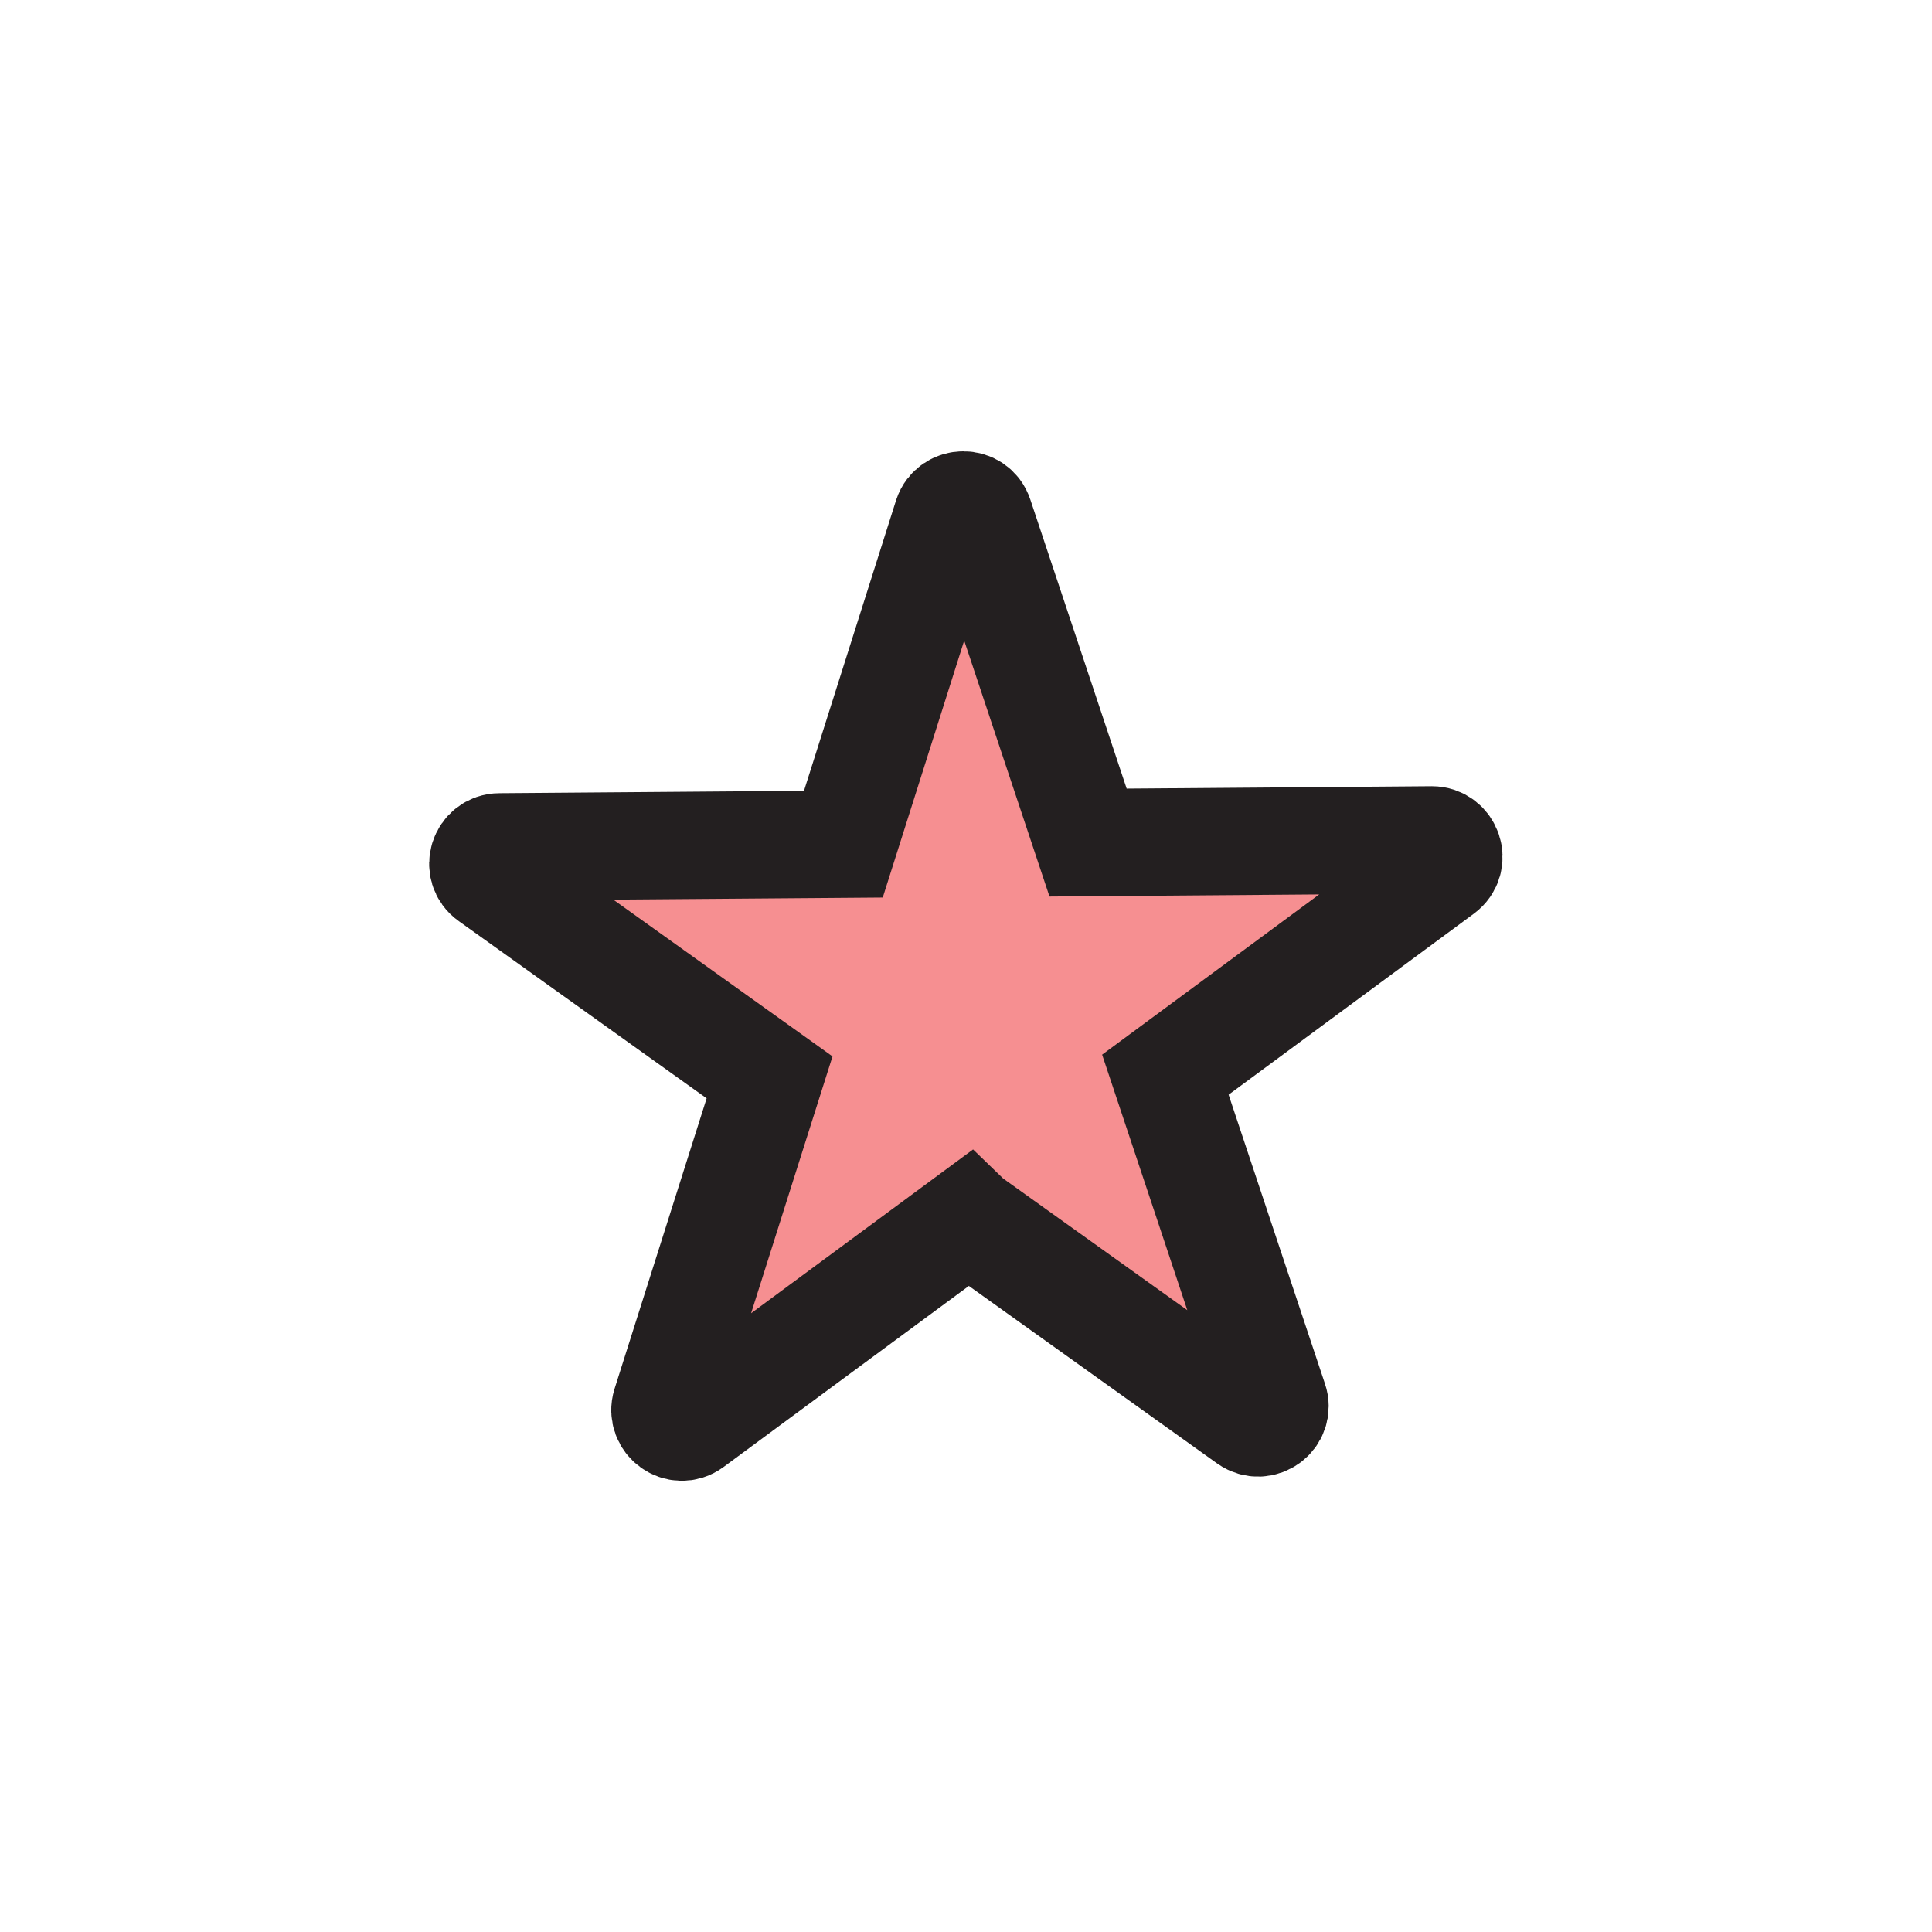 <?xml version="1.0" encoding="UTF-8"?>
<svg id="Layer_1" data-name="Layer 1" xmlns="http://www.w3.org/2000/svg" viewBox="0 0 72 72">
  <g style="opacity: .5;">
    <path d="M36.1,45.46l10.42,7.45c.5.35,1.16-.13.96-.71l-4.05-12.15,10.31-7.61c.49-.36.23-1.14-.38-1.14l-12.81.1-4.05-12.15c-.19-.58-1.01-.57-1.2,0l-3.87,12.21-12.81.1c-.61,0-.86.79-.36,1.14l10.42,7.45-3.87,12.21c-.18.58.48,1.06.97.7l10.31-7.61Z" style="fill: #ed2024; stroke-width: 0px;"/>
  </g>
  <path d="M36.1,45.46l10.42,7.45c.5.35,1.16-.13.96-.71l-4.05-12.15,10.31-7.61c.49-.36.23-1.14-.38-1.14l-12.81.1-4.05-12.15c-.19-.58-1.01-.57-1.2,0l-3.87,12.21-12.81.1c-.61,0-.86.79-.36,1.14l10.42,7.45-3.87,12.21c-.18.58.48,1.06.97.7l10.31-7.61Z" style="fill: none; stroke: #231f20; stroke-miterlimit: 10; stroke-width: 4px;"/>
</svg>